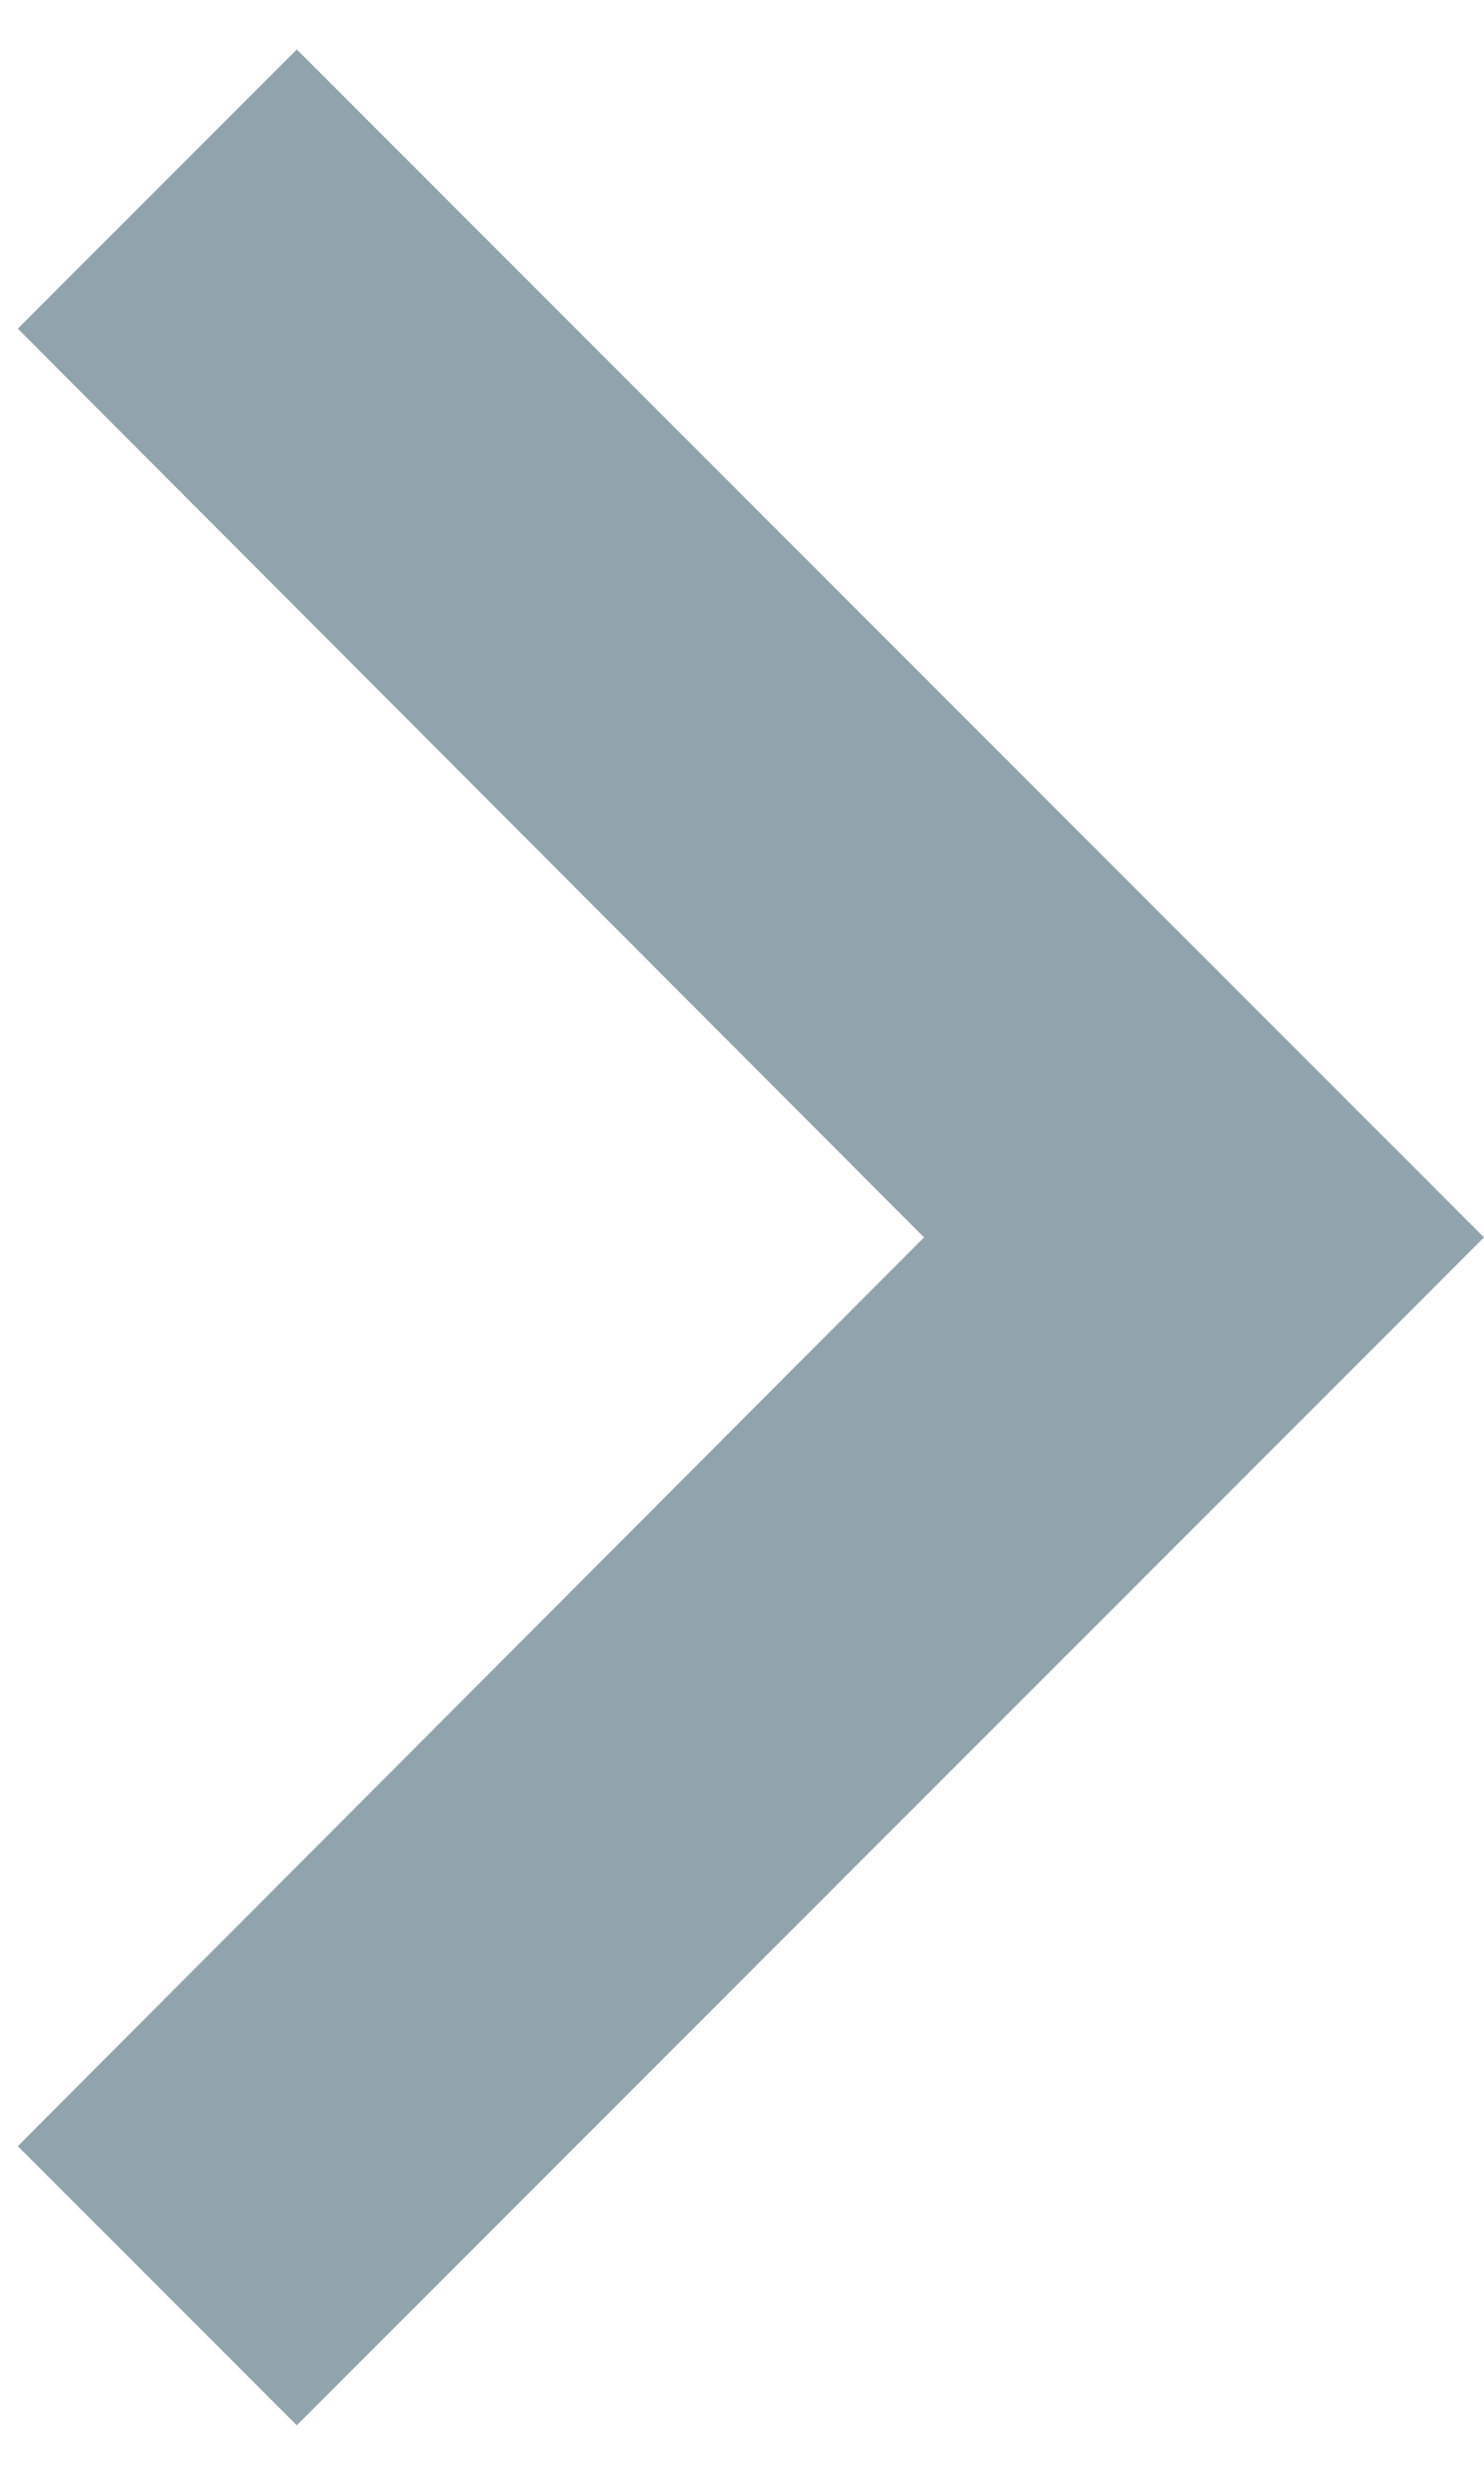 <?xml version="1.0" encoding="UTF-8"?>
<svg width="15px" height="25px" viewBox="0 0 15 25" version="1.1" xmlns="http://www.w3.org/2000/svg" xmlns:xlink="http://www.w3.org/1999/xlink">
    <!-- Generator: Sketch 46.2 (44496) - http://www.bohemiancoding.com/sketch -->
    <title>Group</title>
    <desc>Created with Sketch.</desc>
    <defs></defs>
    <g id="design-(desktop)" stroke="none" stroke-width="1" fill="none" fill-rule="evenodd">
        <g id="06.1" transform="translate(-510, -140)">
            <g id="ic_keyboard_arrow_right_black_24px" transform="translate(493, 128)">
                <g id="Group">
                    <polygon id="Shape" fill="#90A4AE" fill-rule="nonzero" points="17.18 33.68 26.34 24.5 17.18 15.32 20 12.5 32 24.5 20 36.5"></polygon>
                    <polygon id="Shape" points="0 0.5 48 0.5 48 48.5 0 48.5"></polygon>
                </g>
            </g>
        </g>
    </g>
</svg>